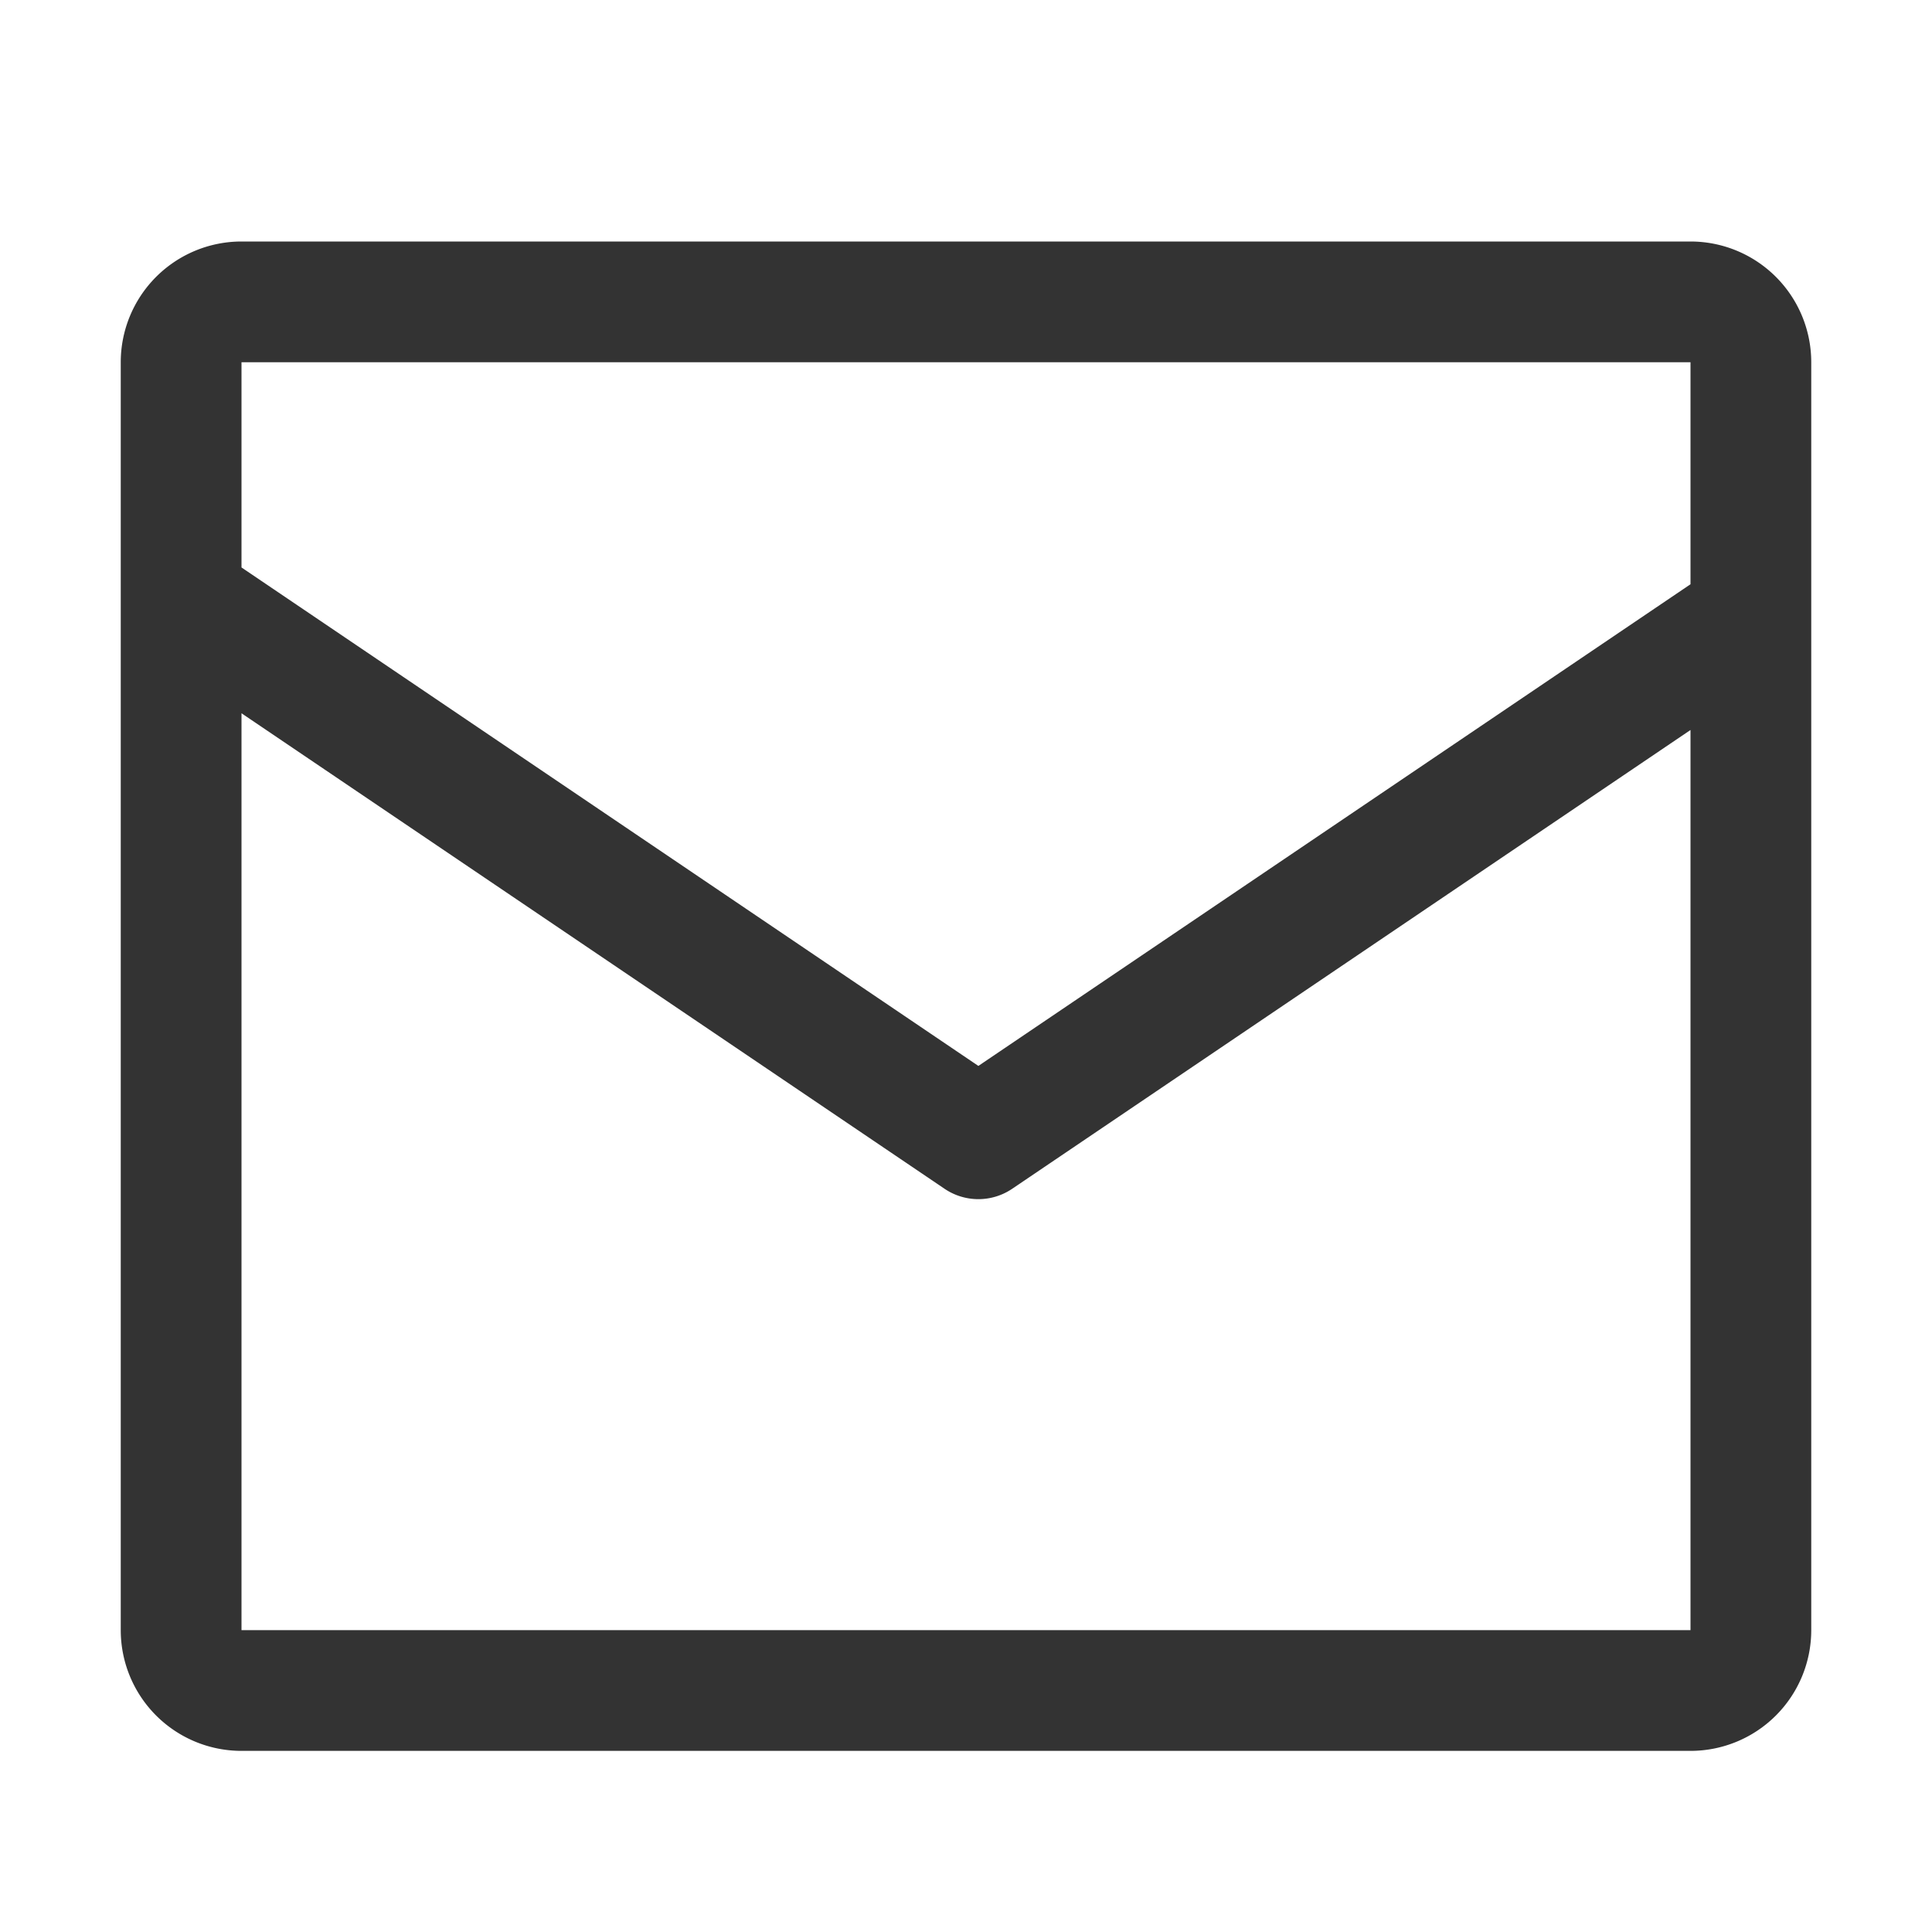 <?xml version="1.0" standalone="no"?><!DOCTYPE svg PUBLIC "-//W3C//DTD SVG 1.1//EN" "http://www.w3.org/Graphics/SVG/1.1/DTD/svg11.dtd"><svg class="icon" width="200px" height="200.00px" viewBox="0 0 1024 1024" version="1.1" xmlns="http://www.w3.org/2000/svg"><path fill="#333333" d="M896 128H128a64 64 0 0 0-64 64v672a64 64 0 0 0 64 64h768a64 64 0 0 0 64-64V192a64 64 0 0 0-64-64z m0 64v117.664l-377.44 255.296L128 300.768V192h768zM128 864V378.048l372.64 252.032a31.968 31.968 0 0 0 35.84 0L896 386.912V864H128z" /></svg>